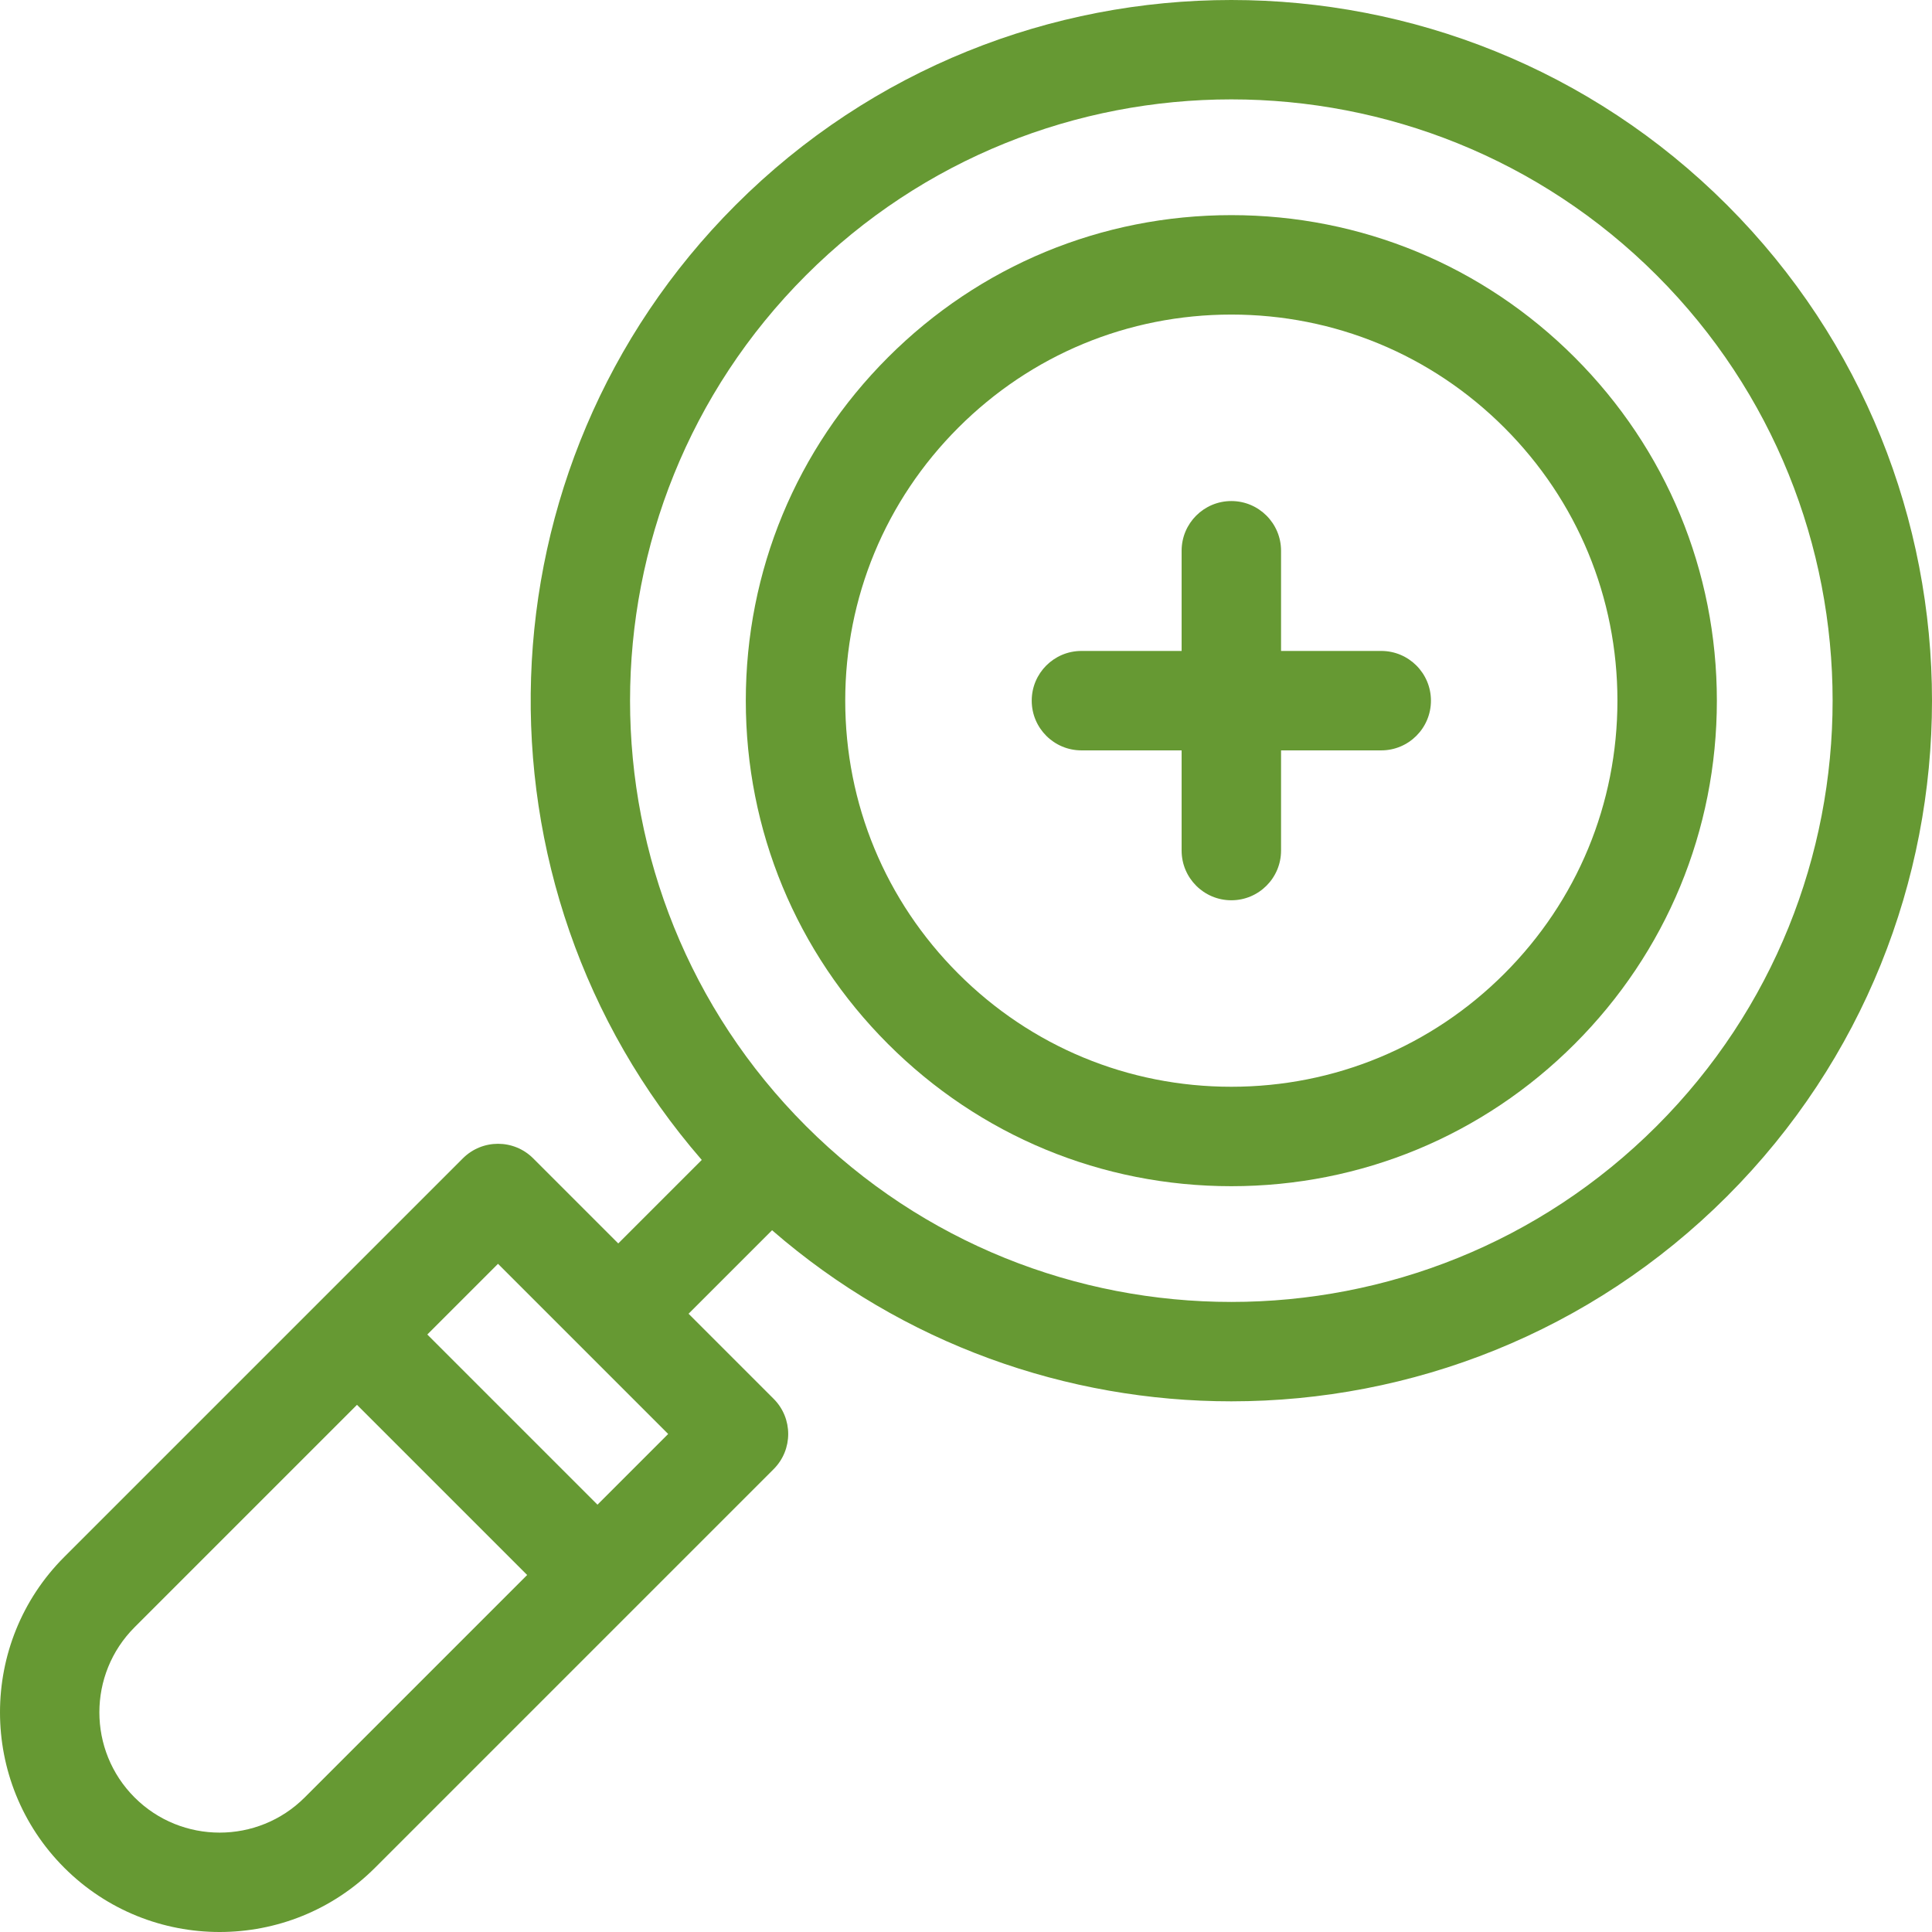 <?xml version="1.0" encoding="iso-8859-1"?>
<!-- Generator: Adobe Illustrator 19.0.0, SVG Export Plug-In . SVG Version: 6.00 Build 0)  -->
<svg xmlns="http://www.w3.org/2000/svg" xmlns:xlink="http://www.w3.org/1999/xlink" version="1.1" id="Layer_1" x="0px" y="0px" viewBox="0 0 512 512" style="enable-background:new 0 0 512 512;" xml:space="preserve" width="32px" height="32px">
<g>
	<g>
		<path d="M457.677,54.323c-72.434-72.431-190.289-72.428-262.721,0c-69.298,69.301-72.285,180.173-8.982,253.07l-22.129,22.129    l-22.547-22.547c-5.146-5.144-13.486-5.144-18.634,0L17.029,412.609c-22.705,22.706-22.705,59.652,0,82.361    C28.383,506.324,43.298,512,58.209,512c14.913,0,29.827-5.677,41.181-17.029l105.635-105.635c5.145-5.145,5.145-13.488,0-18.634    l-22.548-22.547l22.129-22.129c34.801,30.221,78.253,45.341,121.711,45.341c47.571,0,95.144-18.108,131.36-54.323    C530.108,244.61,530.108,126.755,457.677,54.323z M80.756,476.337c-12.433,12.432-32.661,12.435-45.095,0    c-12.434-12.432-12.434-32.663,0-45.095l58.947-58.947l45.095,45.095L80.756,476.337z M158.337,398.757l-45.095-45.095    l18.738-18.738l45.094,45.094L158.337,398.757z M439.044,298.41c-62.158,62.156-163.297,62.158-225.455,0    s-62.158-163.297,0-225.455c31.083-31.083,71.897-46.618,112.729-46.618c40.818,0,81.652,15.543,112.726,46.618    C501.201,135.113,501.201,236.253,439.044,298.41z" fill="#669933"/>
	</g>
</g>
<g>
	<g>
		<path d="M417.3,94.699c-24.302-24.302-56.615-37.687-90.984-37.687c-34.368,0-66.68,13.385-90.983,37.687    c-24.303,24.302-37.687,56.615-37.687,90.984c0,34.368,13.385,66.68,37.687,90.983c24.302,24.303,56.615,37.688,90.983,37.688    c34.369,0,66.681-13.385,90.984-37.688c24.302-24.302,37.688-56.615,37.688-90.983C454.986,151.315,441.602,119.003,417.3,94.699z     M398.666,258.033c-19.326,19.327-45.02,29.97-72.351,29.97c-27.329,0-53.024-10.643-72.349-29.97    c-19.327-19.326-29.97-45.02-29.97-72.349c0-27.331,10.643-53.025,29.97-72.351c19.325-19.327,45.02-29.97,72.349-29.97    c27.331,0,53.025,10.643,72.351,29.97c19.327,19.326,29.97,45.02,29.97,72.351C428.636,213.013,417.993,238.708,398.666,258.033z" fill="#669933"/>
	</g>
</g>
<g>
	<g>
		<path d="M366.04,172.507h-26.548v-26.548c0-7.275-5.9-13.175-13.175-13.175s-13.175,5.9-13.175,13.175v26.548h-26.549    c-7.277,0-13.175,5.9-13.175,13.175c0,7.277,5.899,13.175,13.175,13.175h26.549v26.549c0,7.277,5.9,13.175,13.175,13.175    s13.175-5.899,13.175-13.175v-26.549h26.548c7.275,0,13.175-5.899,13.175-13.175C379.215,178.406,373.317,172.507,366.04,172.507z    " fill="#669933"/>
	</g>
</g>
<g>
</g>
<g>
</g>
<g>
</g>
<g>
</g>
<g>
</g>
<g>
</g>
<g>
</g>
<g>
</g>
<g>
</g>
<g>
</g>
<g>
</g>
<g>
</g>
<g>
</g>
<g>
</g>
<g>
</g>
</svg>
